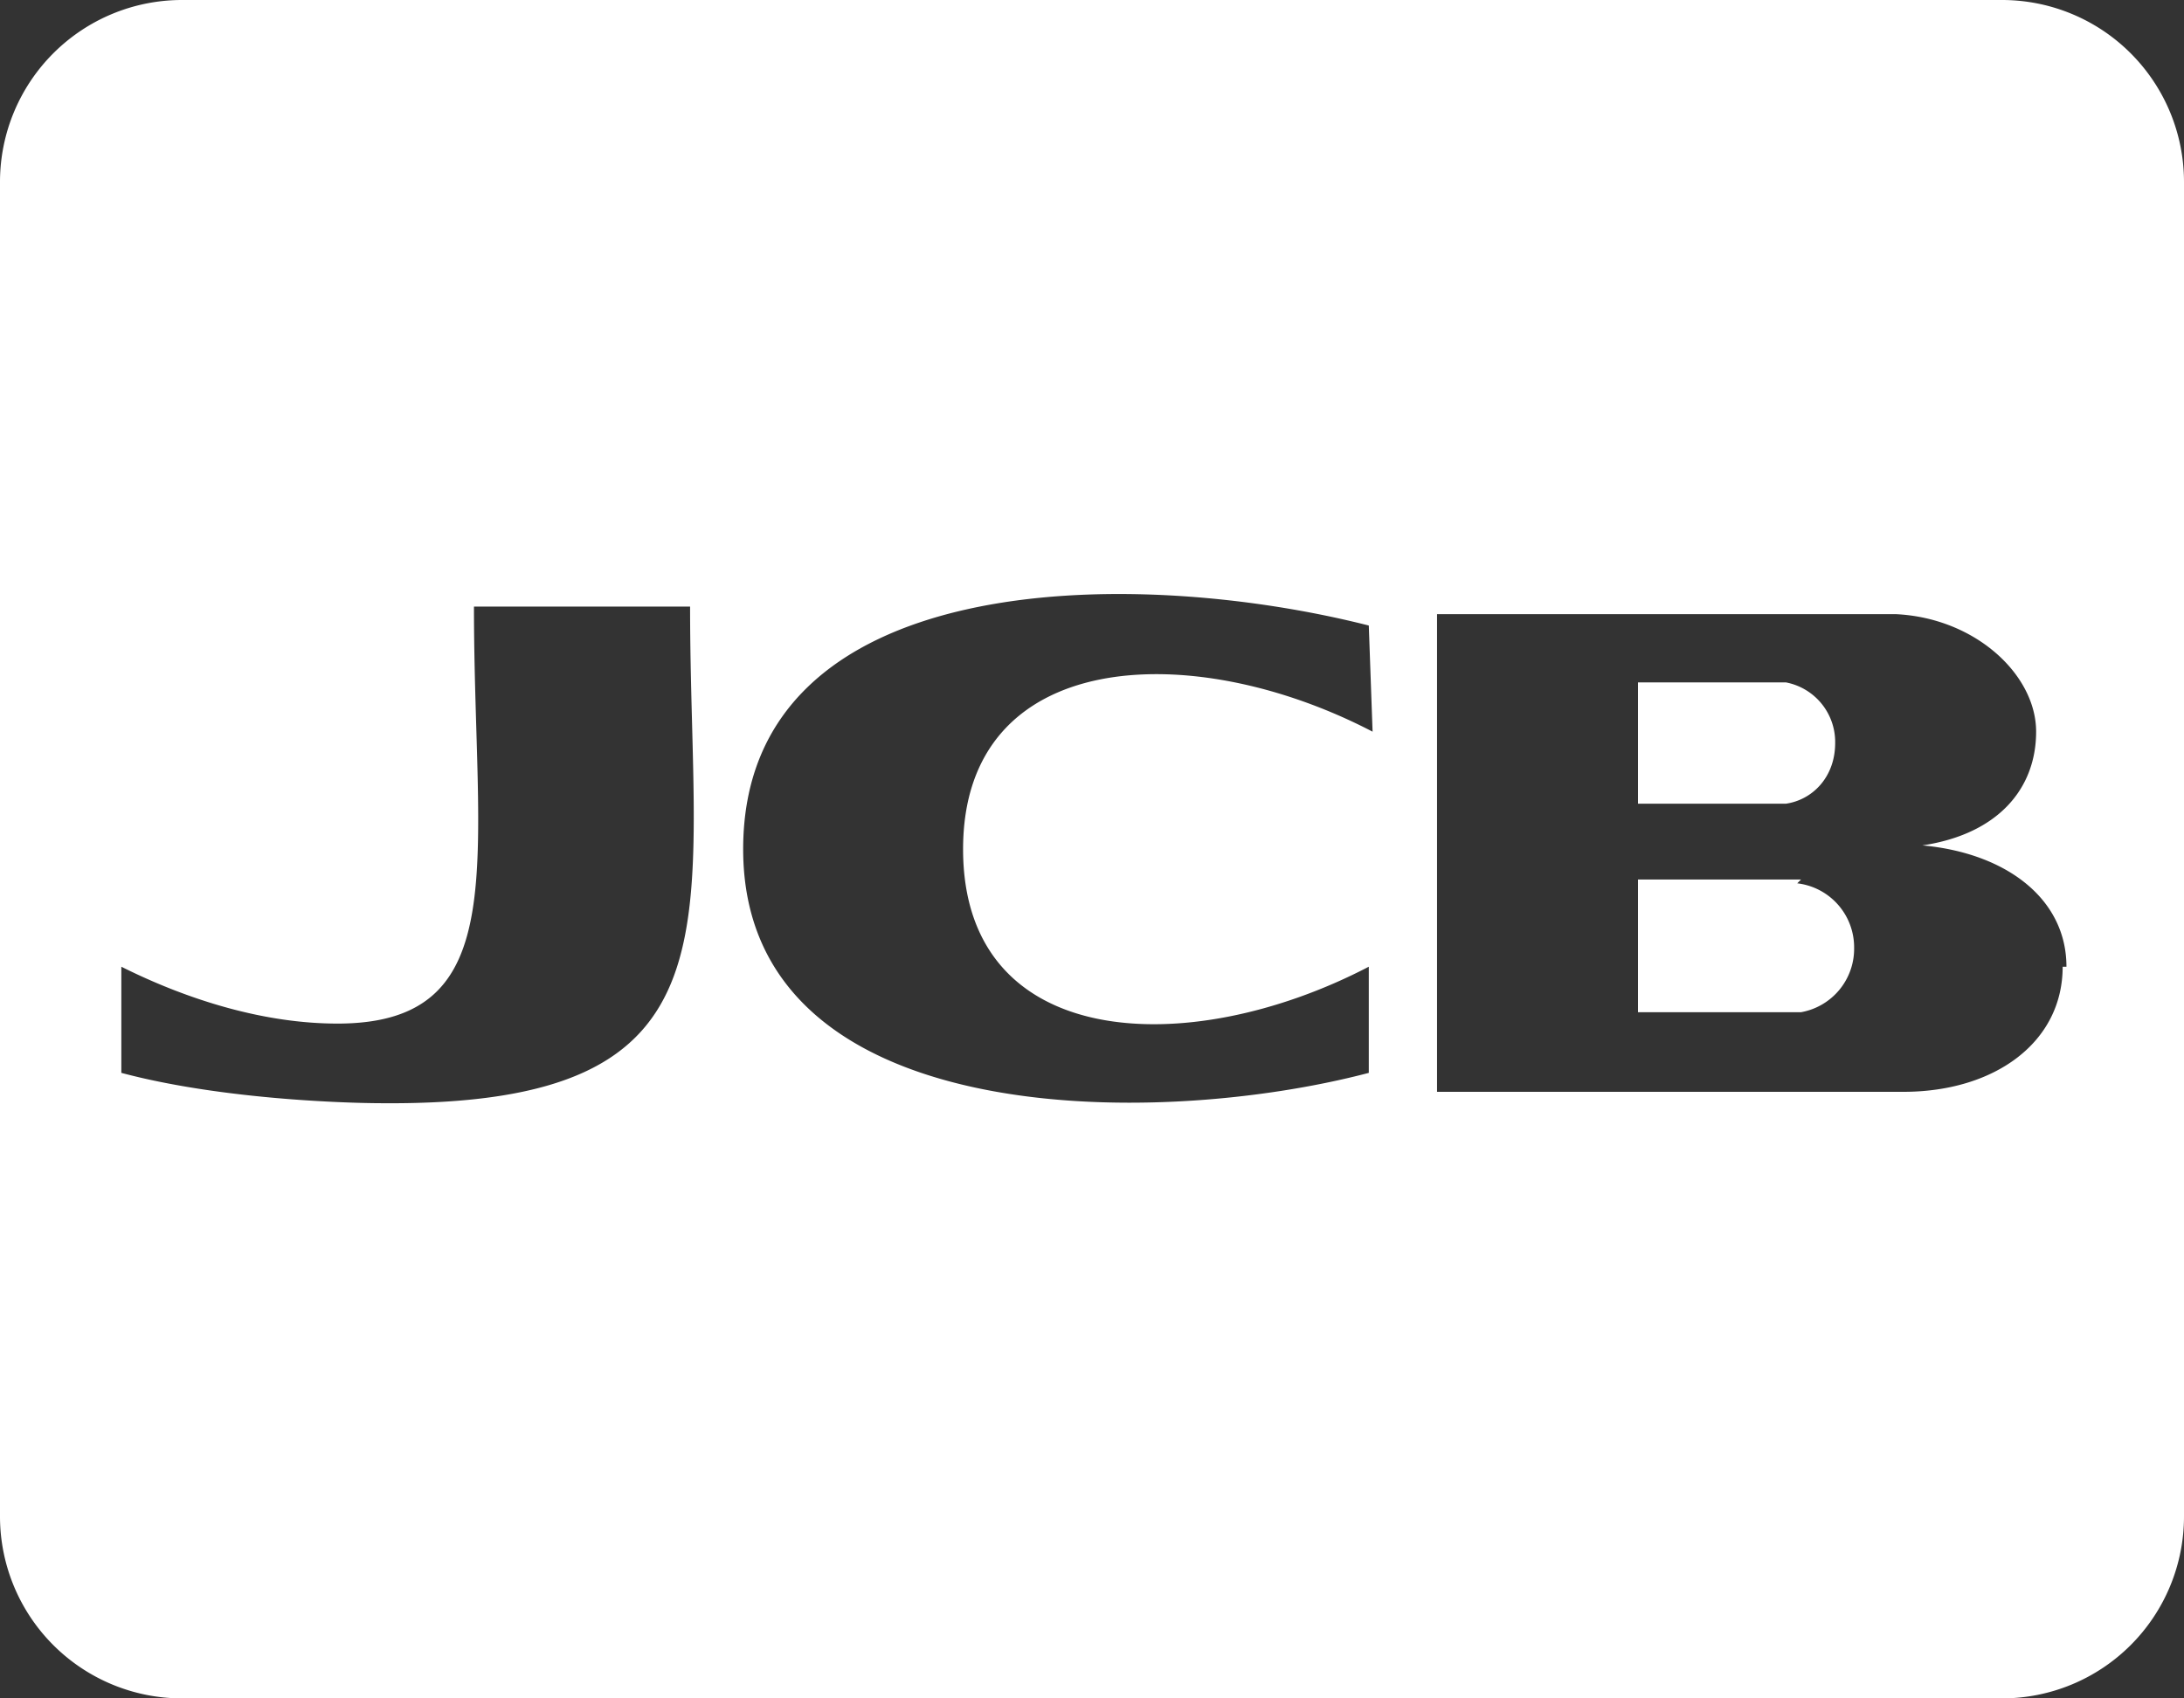 <svg id="Layer_1" data-name="Layer 1" xmlns="http://www.w3.org/2000/svg" viewBox="0 0 576 448"><rect x="0" y="0" width="576" height="448" fill="#333333" stroke="none"/><title>cc-jcb</title><path d="M432,244V212h39a16,16,0,0,1,13,16c0,9-6,15-13,16Zm43,20H432v35h43a17,17,0,0,0,14-17A17,17,0,0,0,474,265ZM576,80V432a48,48,0,0,1-48,48H48A48,48,0,0,1,0,432V80A48,48,0,0,1,48,32H528A48,48,0,0,1,576,80ZM182,192H125c0,67,11,110-36,110-19,0-39-6-57-15v28c30,8,68,8,68,8C198,324,182,276,182,192Zm179,5c-63-16-165-15-165,59s108,74,165,59V287c-48,25-107,22-107-31s60-56,108-31Zm184,90c0-18-16-30-38-32h0c20-3,30-15,30-30s-16-30-37-31H379V320H502C526,320,544,307,544,287Z" transform="translate(0 -32)" style="fill:#fff"/></svg>
